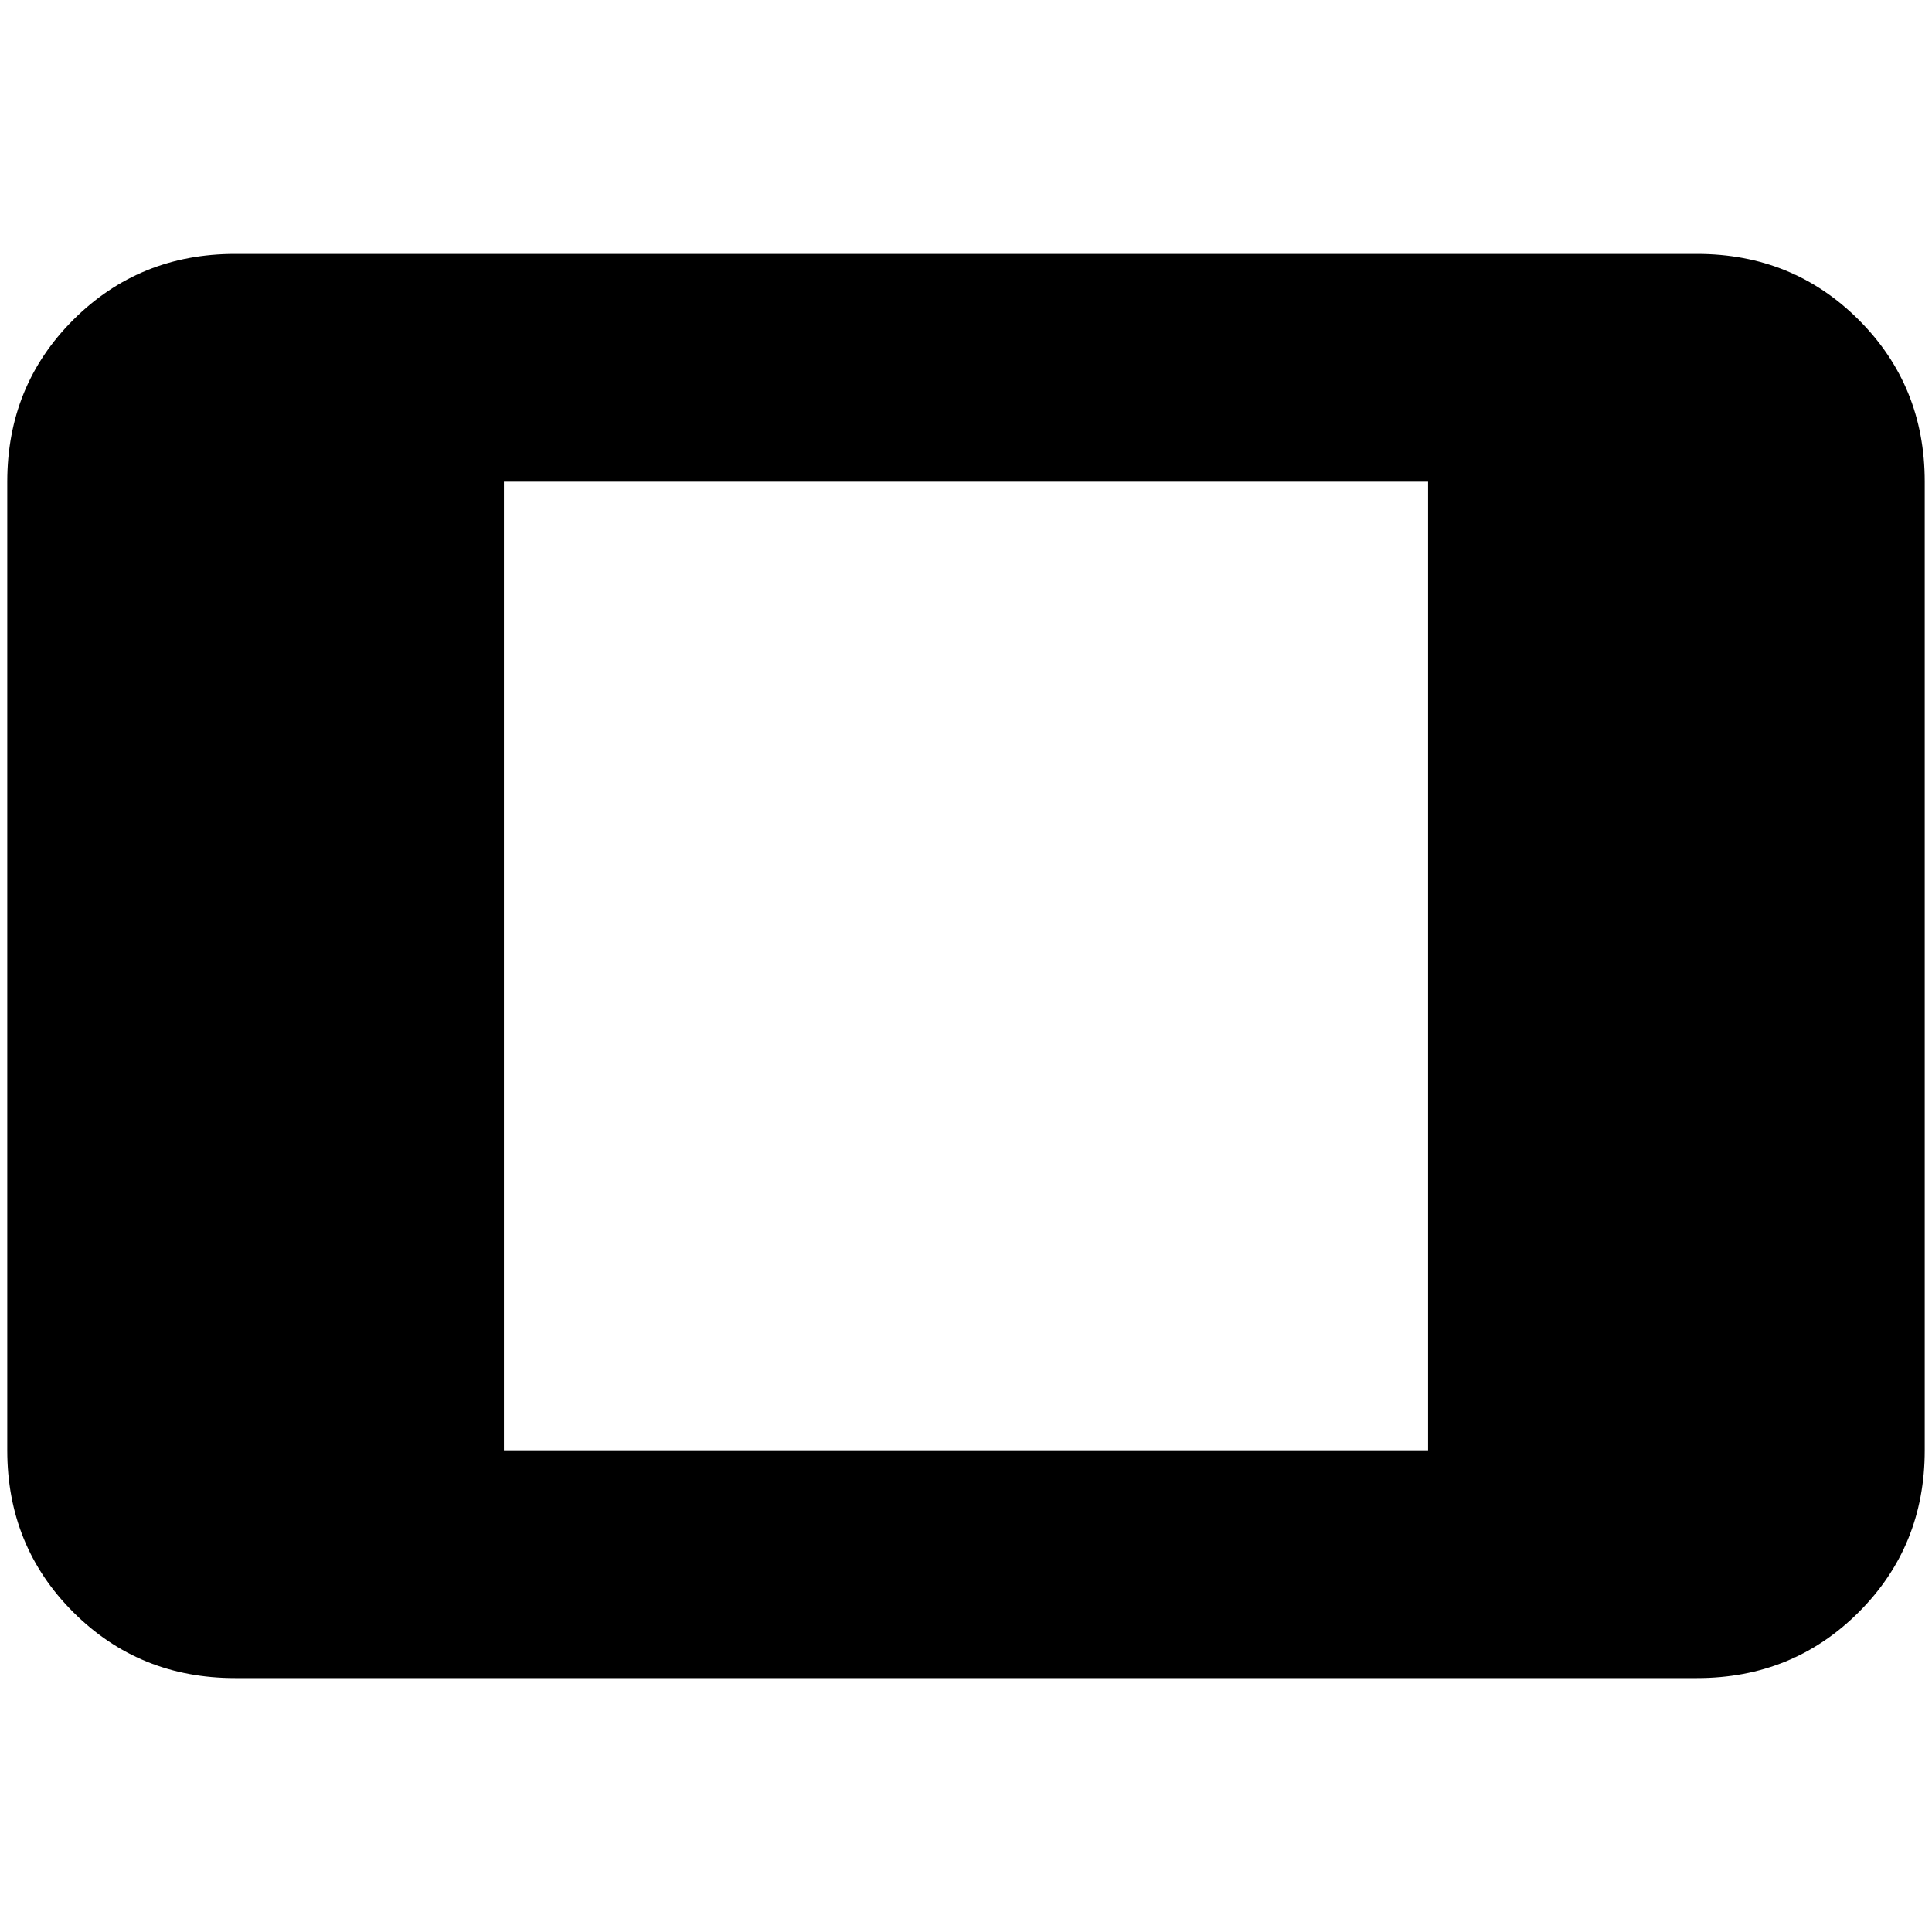 <svg xmlns="http://www.w3.org/2000/svg" height="24" viewBox="0 -960 960 960" width="24"><path d="M116.78-126.17q-47.62 0-80.4-32.78-32.77-32.77-32.77-80.4v-481.3q0-47.63 32.77-80.4 32.78-32.78 80.4-32.78h726.44q47.62 0 80.4 32.78 32.77 32.77 32.77 80.4v481.3q0 47.63-32.77 80.4-32.78 32.78-80.4 32.78H116.78Zm133.61-113.18h459.22v-481.3H250.39v481.3Z"/></svg>